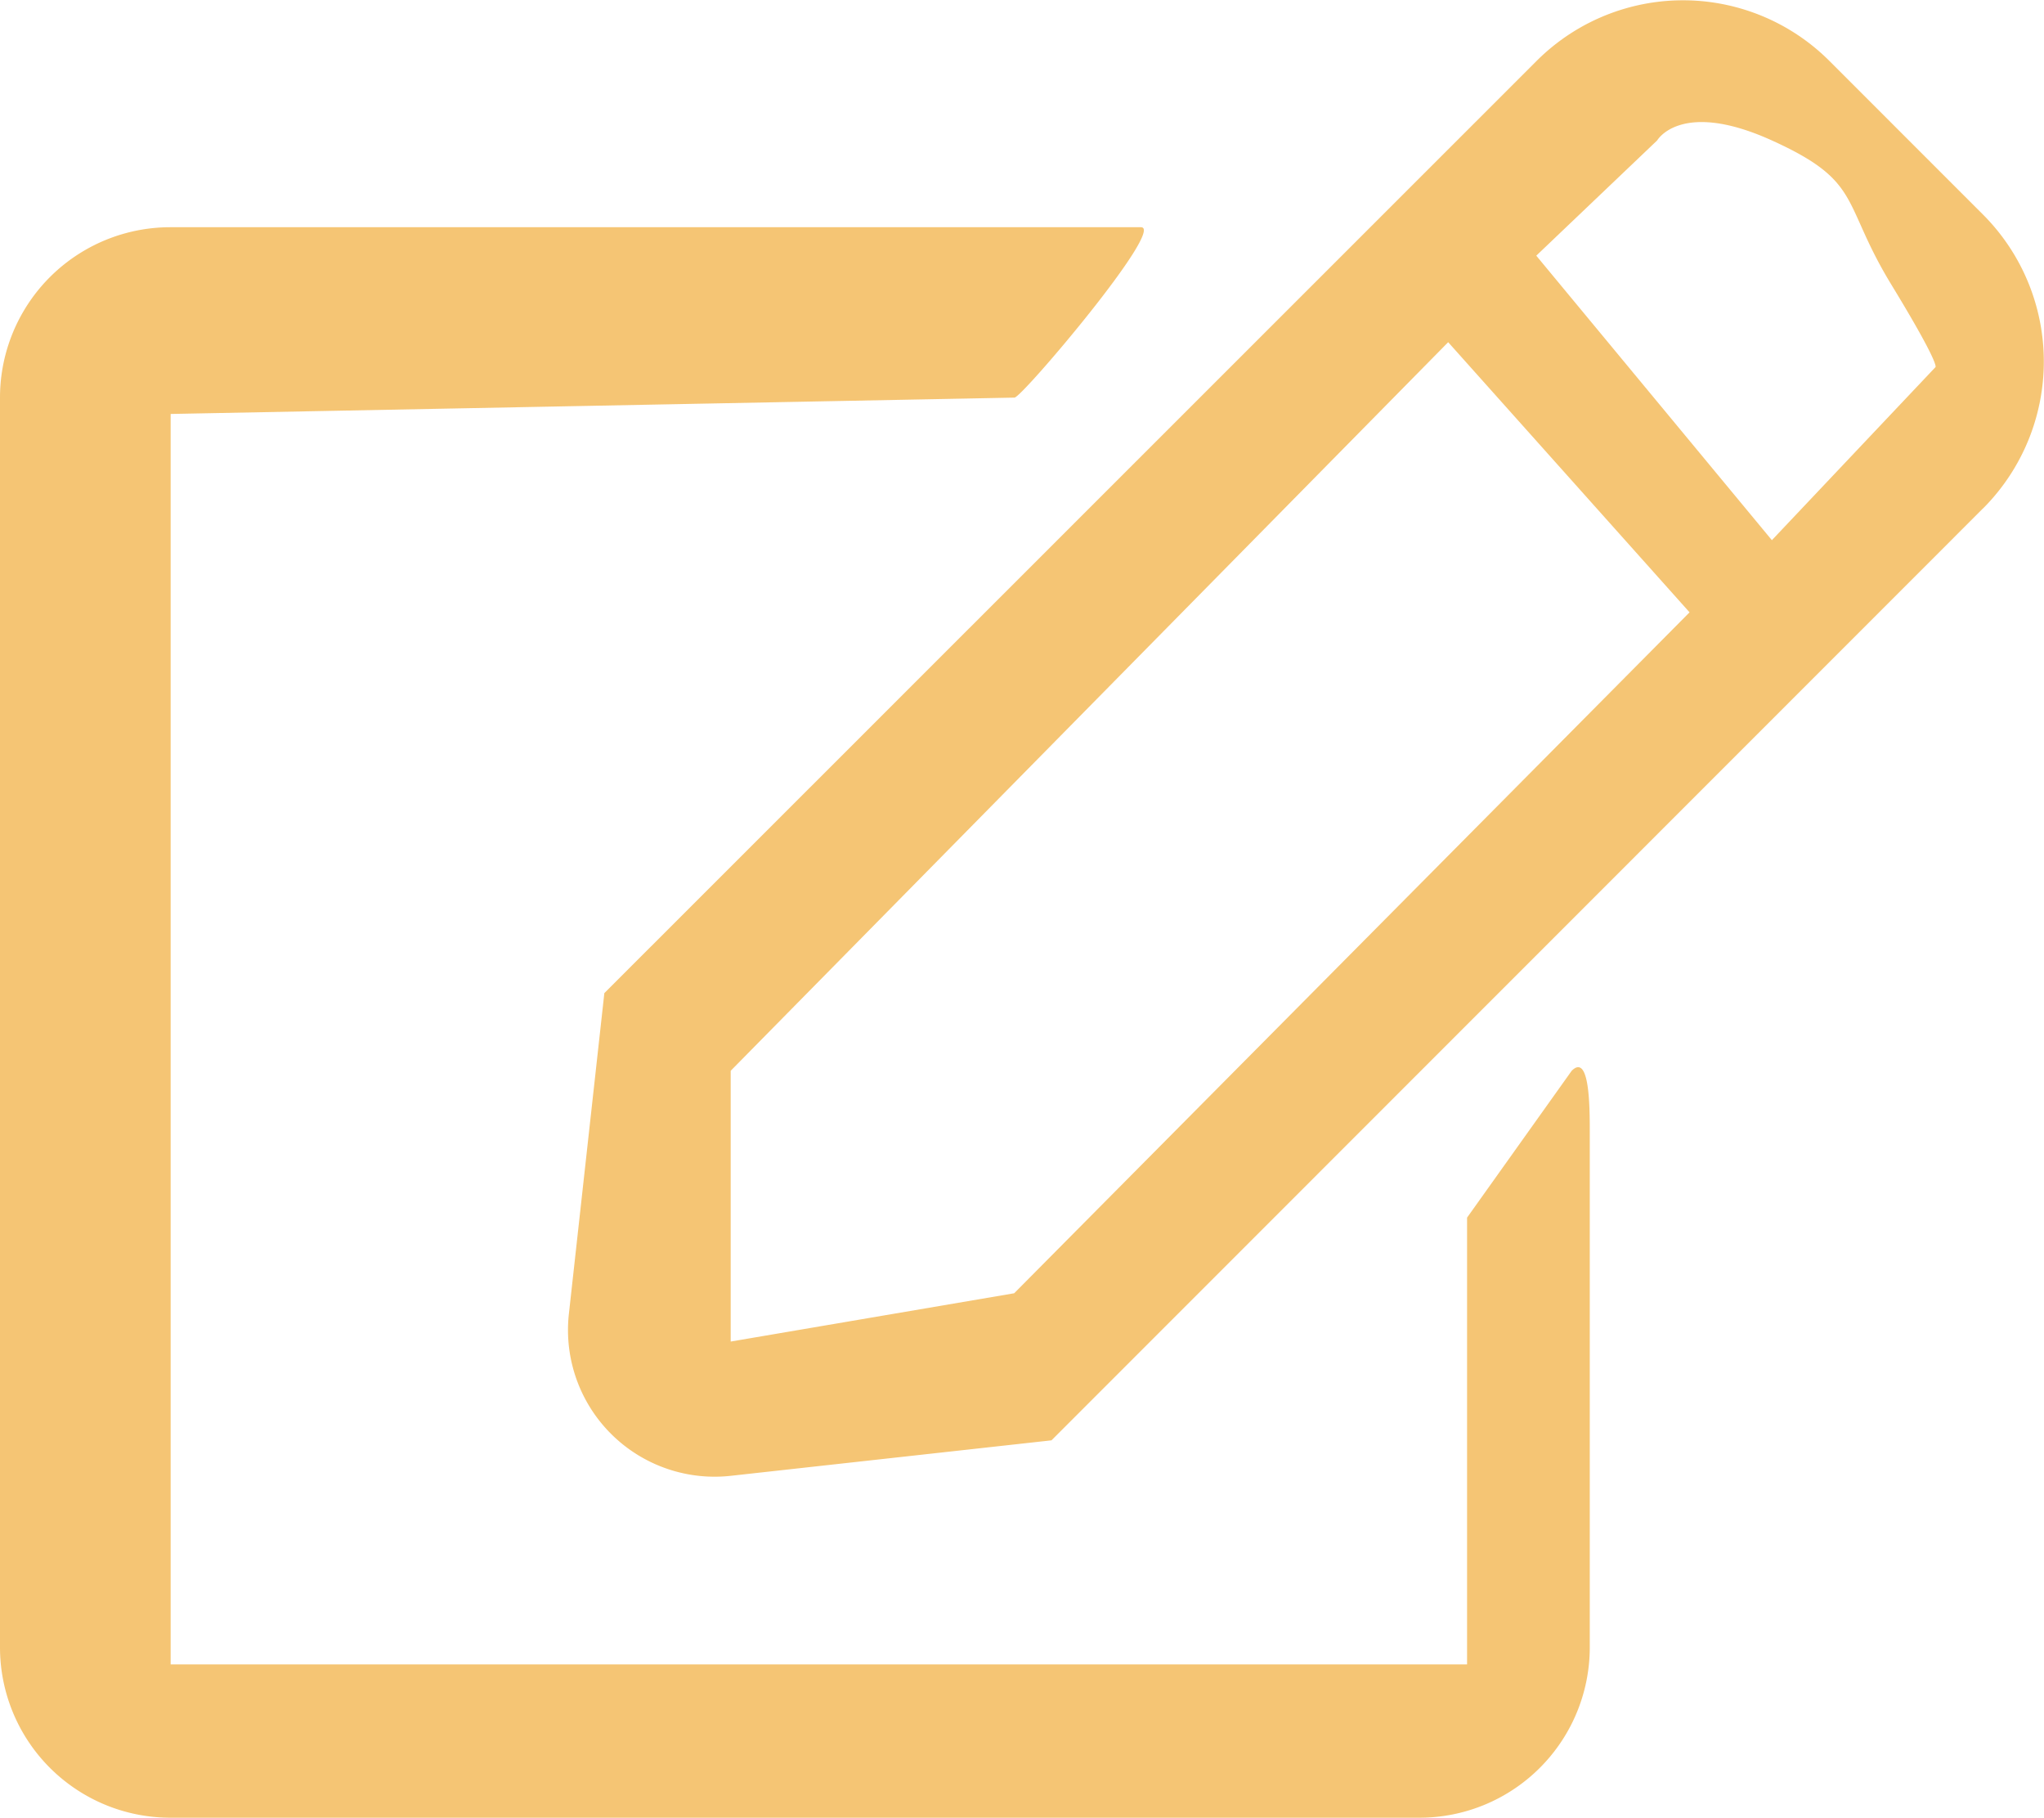 <svg xmlns="http://www.w3.org/2000/svg" width="25.87" height="23" viewBox="0 0 25.87 23">
  <path id="edit" d="M19.892,13.474c.225-.225.229.441.229.764v6.531a2.156,2.156,0,0,1-2.156,2.156H2.156A2.156,2.156,0,0,1,0,20.769V4.959A2.156,2.156,0,0,1,2.156,2.8H14.44c.319,0-1.506,2.156-1.6,2.156l-10.68.207V20.985H18.568V15.332ZM25.1,6.356,13.308,18.15l-4.06.449A1.856,1.856,0,0,1,7.2,16.551l.449-4.06L19.444.7a2.621,2.621,0,0,1,3.714,0l1.94,1.94a2.631,2.631,0,0,1,0,3.719ZM21.384,7.673,18.329,4.255,9.248,13.474V16.9l3.588-.611Zm2.553-4.148c-.638-1.047-.357-1.3-1.511-1.823s-1.452,0-1.452,0L19.444,3.16l2.982,3.6,2.069-2.188S24.575,4.572,23.937,3.525Z" transform="translate(0 0.075)" fill="#f1ad39" opacity="0.7"/>
</svg>
